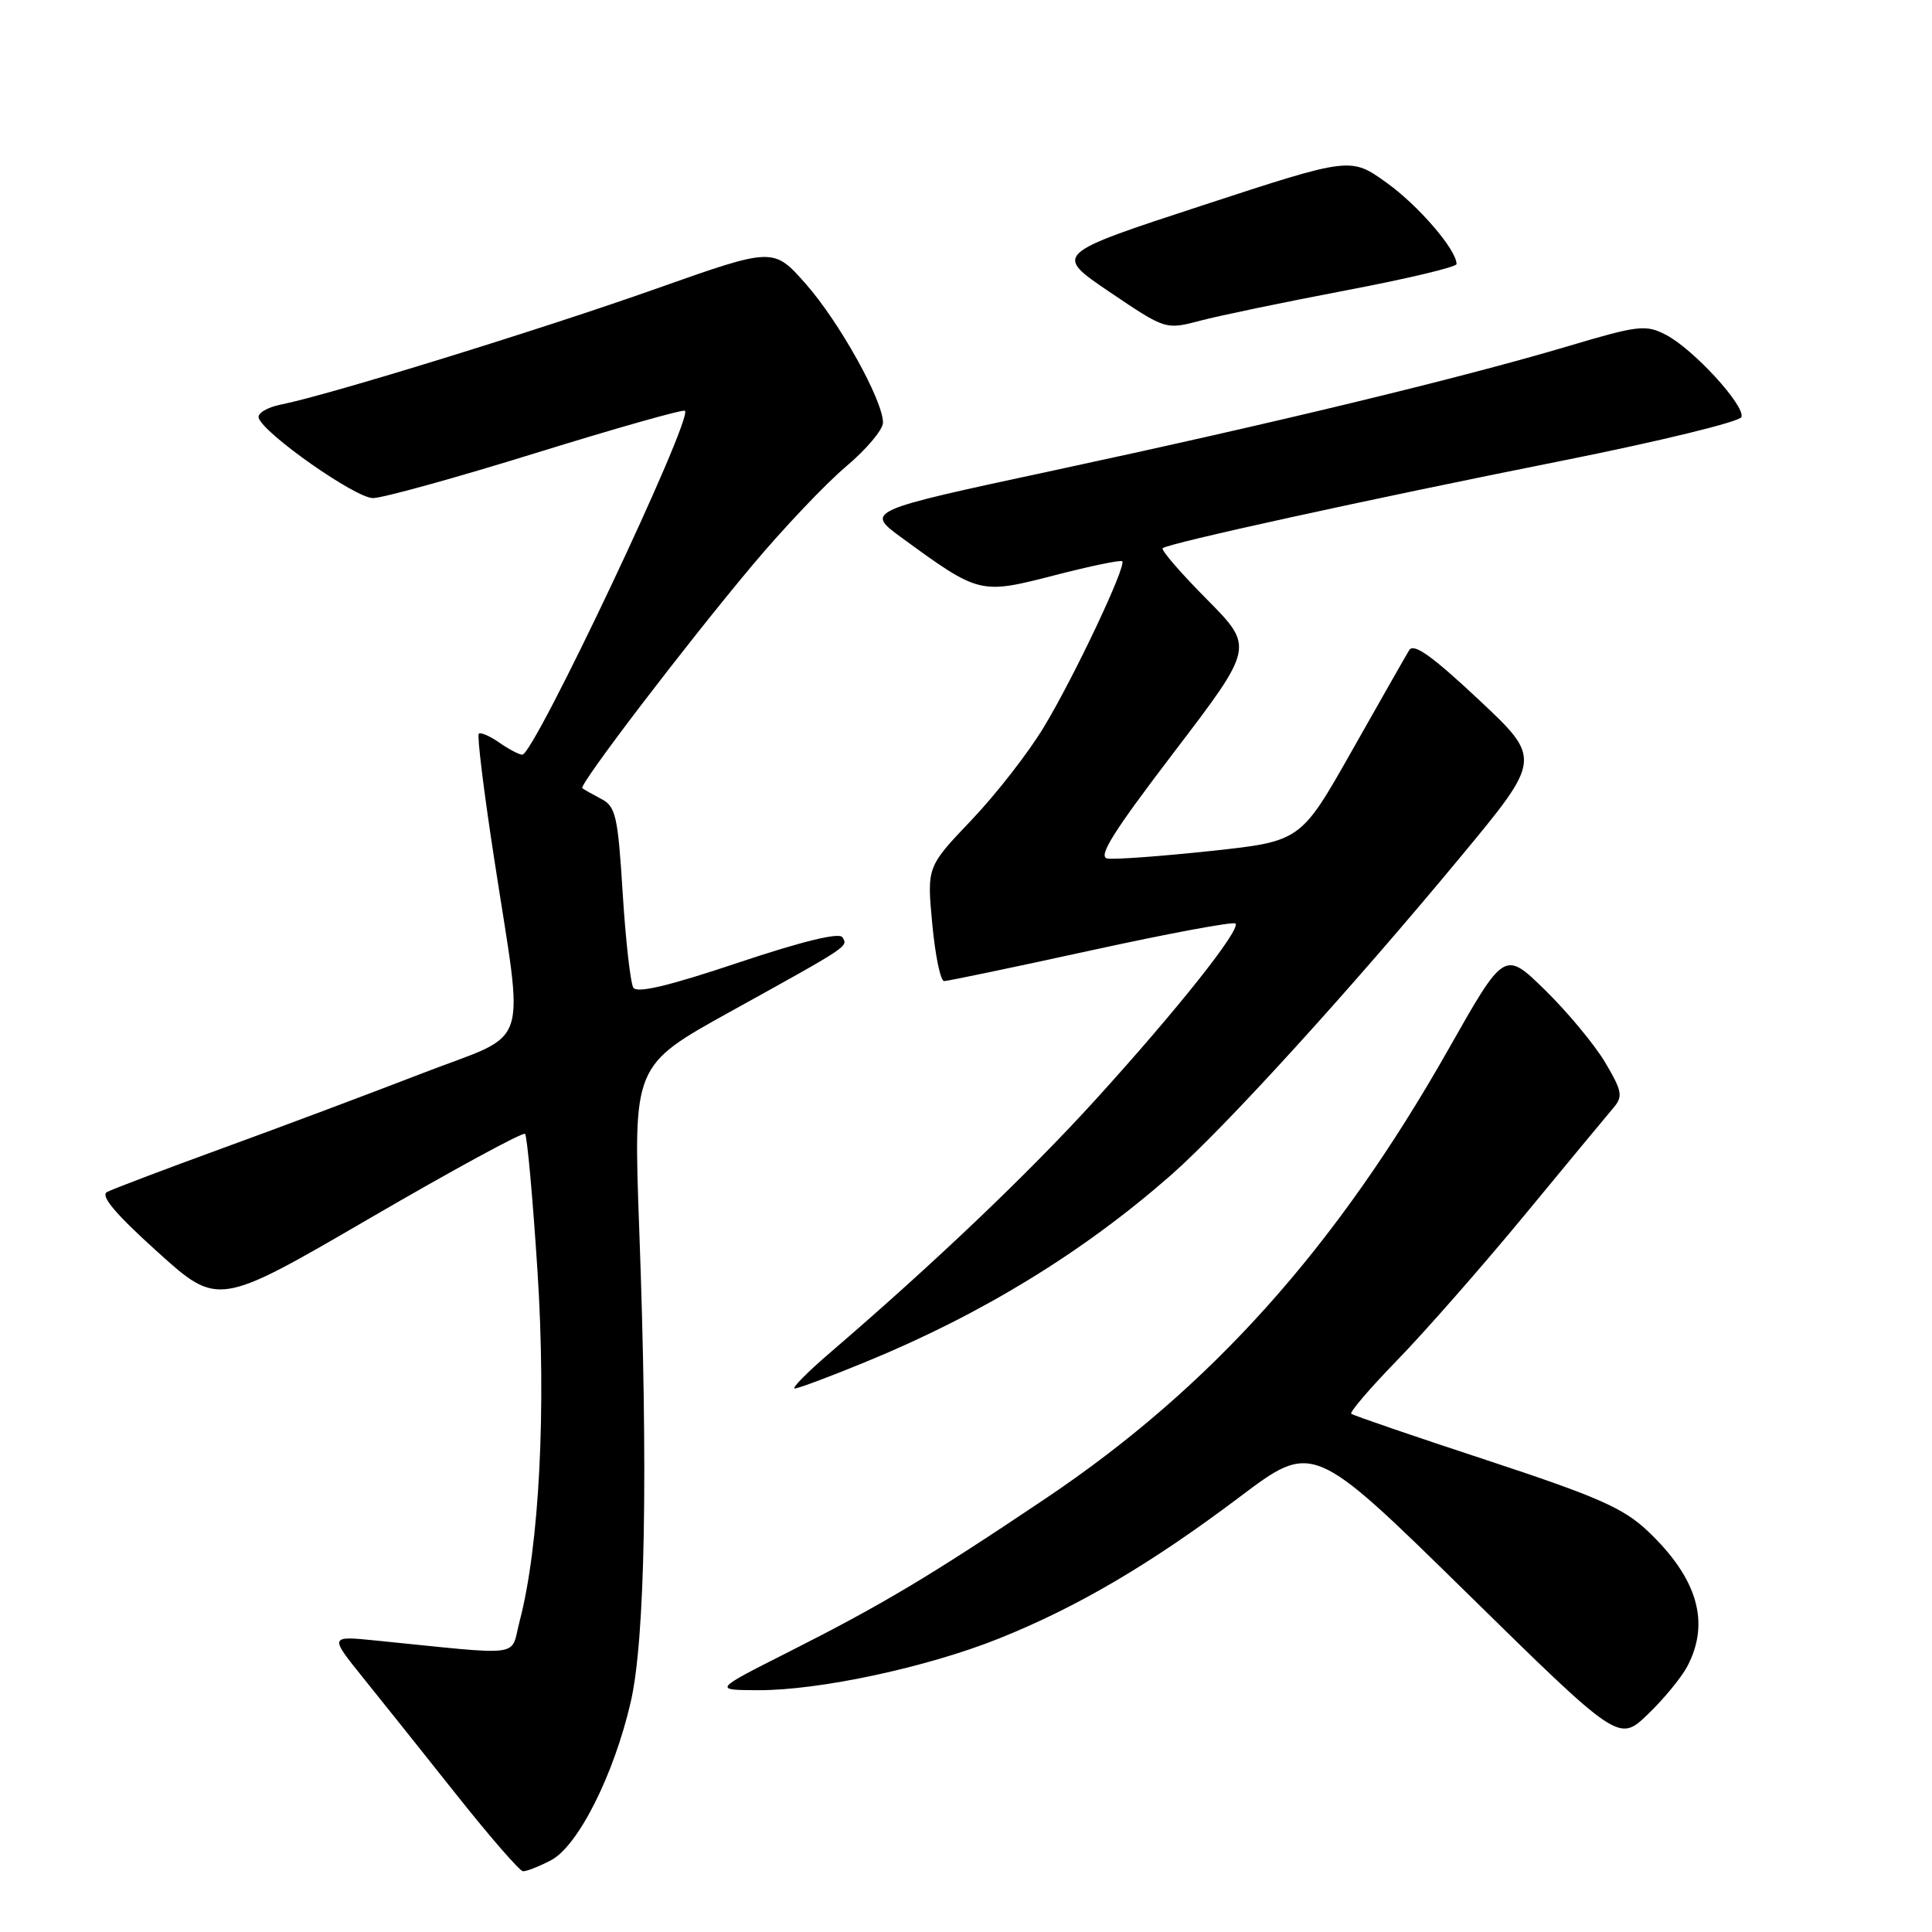 <?xml version="1.0" encoding="UTF-8" standalone="no"?>
<!DOCTYPE svg PUBLIC "-//W3C//DTD SVG 1.1//EN" "http://www.w3.org/Graphics/SVG/1.1/DTD/svg11.dtd" >
<svg xmlns="http://www.w3.org/2000/svg" xmlns:xlink="http://www.w3.org/1999/xlink" version="1.1" viewBox="0 0 256 256">
 <g >
 <path fill="currentColor"
d=" M 72.98 246.51 C 76.58 244.65 81.34 235.21 83.58 225.50 C 85.49 217.20 85.89 195.08 84.70 162.84 C 83.91 141.18 83.91 141.18 96.70 134.09 C 112.67 125.25 112.39 125.44 111.62 124.19 C 111.21 123.52 106.21 124.75 97.79 127.57 C 88.66 130.63 84.40 131.65 83.92 130.87 C 83.54 130.25 82.90 124.62 82.51 118.35 C 81.87 108.09 81.59 106.85 79.65 105.85 C 78.47 105.23 77.35 104.60 77.16 104.44 C 76.67 104.02 90.85 85.44 99.71 74.88 C 103.83 69.97 109.41 64.09 112.10 61.82 C 114.80 59.55 117.00 56.93 117.00 56.00 C 117.00 53.05 111.22 42.67 106.78 37.63 C 102.48 32.76 102.48 32.76 86.99 38.24 C 71.62 43.68 43.52 52.36 37.21 53.61 C 35.40 53.97 34.08 54.77 34.28 55.38 C 34.94 57.47 47.10 66.00 49.42 66.00 C 50.69 66.00 60.42 63.31 71.05 60.01 C 81.67 56.72 90.54 54.21 90.76 54.43 C 91.83 55.49 70.78 100.00 69.21 100.00 C 68.79 100.00 67.42 99.28 66.16 98.40 C 64.90 97.52 63.68 96.99 63.44 97.23 C 63.20 97.46 64.10 104.82 65.45 113.58 C 69.47 139.83 70.54 136.57 56.00 142.20 C 49.12 144.86 37.20 149.34 29.50 152.14 C 21.80 154.95 14.91 157.56 14.18 157.95 C 13.26 158.44 15.32 160.88 20.88 165.89 C 28.90 173.12 28.90 173.12 48.99 161.43 C 60.04 155.00 69.30 149.97 69.57 150.24 C 69.85 150.52 70.59 158.70 71.22 168.42 C 72.40 186.64 71.47 204.87 68.85 214.83 C 67.58 219.68 69.79 219.38 49.82 217.38 C 43.65 216.76 43.65 216.76 48.07 222.26 C 50.51 225.28 56.10 232.29 60.50 237.83 C 64.90 243.37 68.86 247.93 69.30 247.95 C 69.74 247.98 71.40 247.33 72.98 246.51 Z  M 223.58 220.80 C 226.64 214.97 224.93 209.12 218.33 202.87 C 215.12 199.83 211.69 198.32 197.00 193.48 C 187.38 190.32 179.30 187.55 179.05 187.33 C 178.81 187.12 181.55 183.92 185.15 180.22 C 188.75 176.52 196.34 167.88 202.02 161.00 C 207.69 154.12 212.99 147.73 213.79 146.79 C 215.07 145.28 214.95 144.59 212.70 140.79 C 211.30 138.43 207.72 134.12 204.75 131.21 C 199.35 125.92 199.35 125.92 191.93 139.03 C 177.02 165.36 160.39 183.90 138.50 198.59 C 123.22 208.85 116.89 212.63 104.50 218.89 C 94.50 223.94 94.50 223.94 100.50 223.96 C 108.62 223.98 122.86 220.92 132.35 217.12 C 142.74 212.96 152.44 207.26 164.23 198.38 C 173.95 191.05 173.95 191.05 194.23 210.94 C 214.50 230.84 214.50 230.84 218.33 227.17 C 220.44 225.15 222.80 222.28 223.58 220.80 Z  M 114.81 180.42 C 130.18 174.10 143.57 165.89 155.18 155.69 C 162.35 149.38 179.03 131.05 193.55 113.52 C 204.30 100.55 204.30 100.55 195.91 92.68 C 189.72 86.88 187.31 85.17 186.72 86.16 C 186.27 86.90 182.86 92.90 179.13 99.49 C 172.35 111.48 172.35 111.48 160.42 112.76 C 153.87 113.46 147.71 113.91 146.75 113.76 C 145.41 113.56 147.48 110.26 155.60 99.62 C 166.18 85.74 166.18 85.74 159.90 79.40 C 156.44 75.91 153.81 72.87 154.06 72.64 C 154.76 71.99 181.35 66.16 206.94 61.06 C 219.83 58.49 230.54 55.88 230.75 55.26 C 231.25 53.75 224.36 46.24 220.75 44.37 C 218.07 42.98 217.12 43.09 207.68 45.90 C 193.40 50.14 168.74 56.09 139.56 62.35 C 114.61 67.70 114.61 67.70 119.56 71.31 C 129.74 78.74 129.88 78.77 139.69 76.24 C 144.44 75.01 148.50 74.17 148.70 74.37 C 149.29 74.96 142.35 89.67 138.31 96.35 C 136.28 99.73 131.95 105.28 128.71 108.68 C 122.82 114.86 122.82 114.86 123.53 122.43 C 123.92 126.59 124.62 130.00 125.10 130.00 C 125.57 130.00 134.34 128.17 144.58 125.93 C 154.82 123.69 163.42 122.09 163.70 122.37 C 164.47 123.13 155.97 133.83 145.13 145.75 C 136.28 155.49 123.84 167.34 110.00 179.23 C 106.97 181.83 104.86 183.96 105.31 183.98 C 105.75 183.99 110.03 182.39 114.81 180.42 Z  M 178.33 38.48 C 186.40 36.95 193.00 35.38 193.00 34.99 C 193.00 33.10 187.98 27.26 183.73 24.21 C 178.96 20.79 178.96 20.79 159.29 27.23 C 139.62 33.67 139.62 33.67 147.03 38.69 C 154.45 43.70 154.45 43.70 159.05 42.49 C 161.58 41.82 170.25 40.02 178.33 38.48 Z "/>
</g>
</svg>